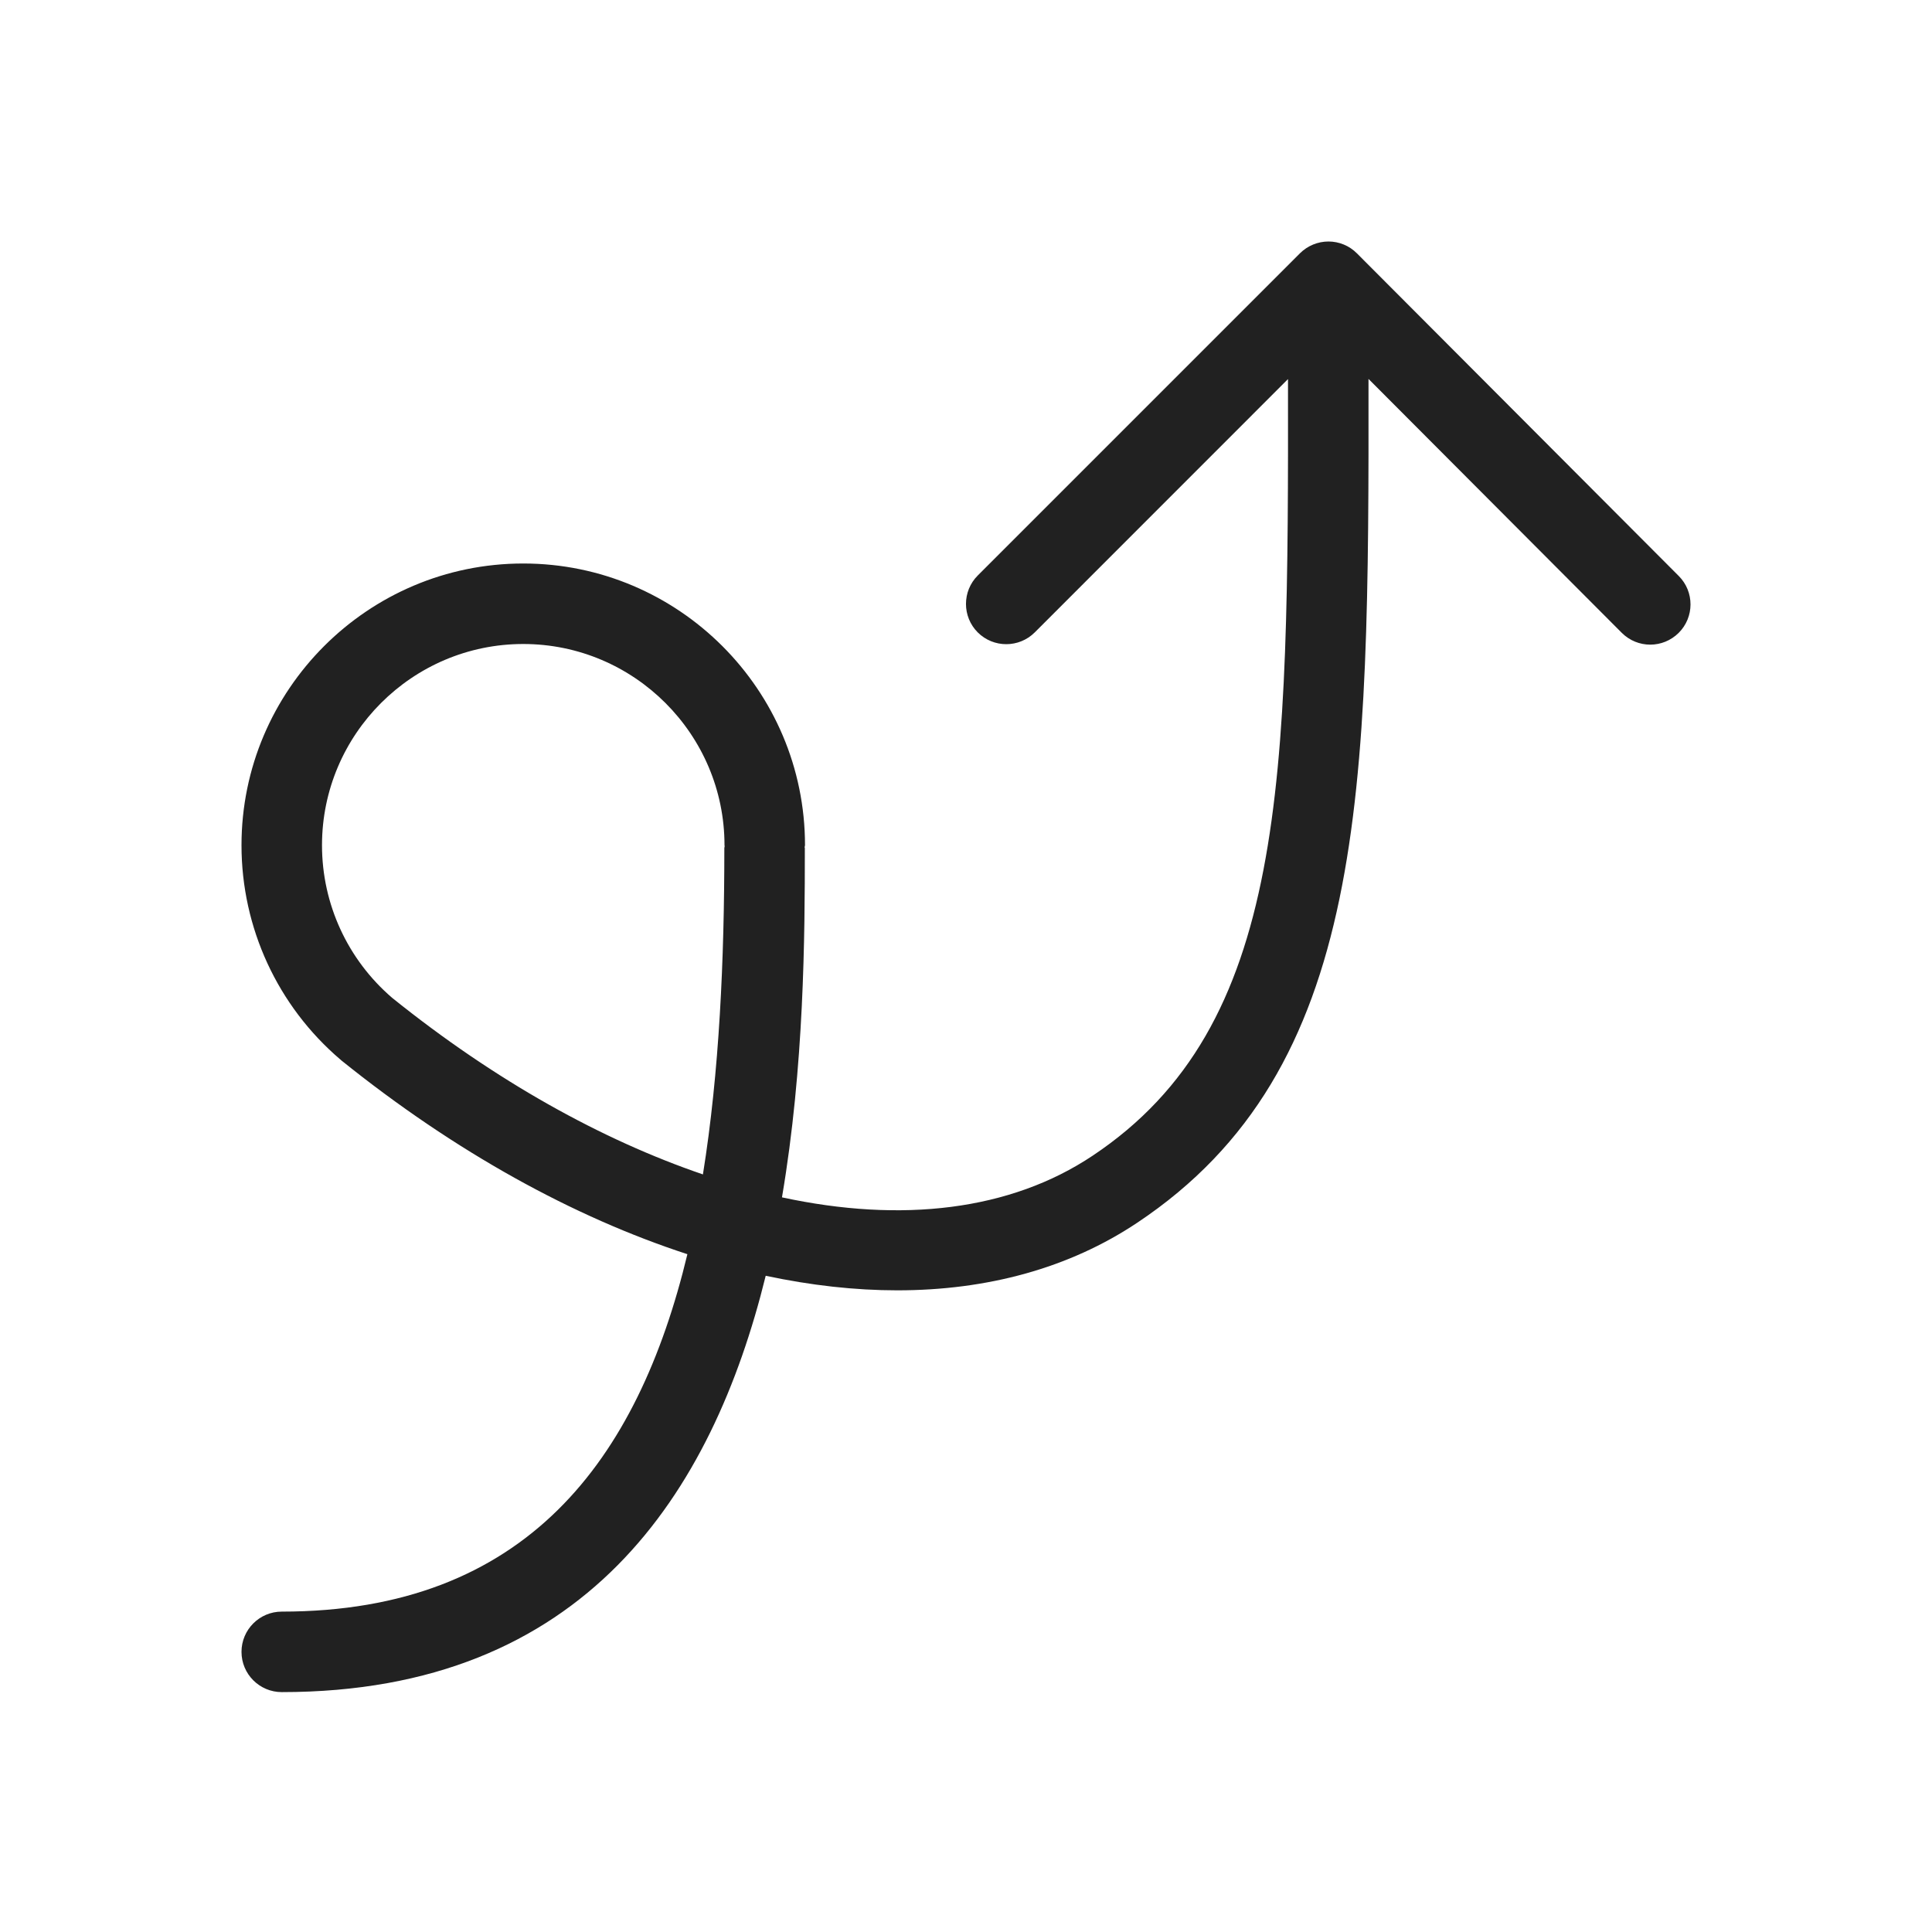 <svg width="24" height="24" viewBox="0 0 24 24" fill="none" xmlns="http://www.w3.org/2000/svg">
<path d="M20.854 7.155L16.856 3.147C16.763 3.053 16.635 3 16.503 3C16.37 3 16.243 3.053 16.149 3.146L12.146 7.149C11.951 7.344 11.951 7.661 12.146 7.856C12.342 8.051 12.658 8.051 12.854 7.856L16 4.709C16.005 9.714 15.991 12.744 13.574 14.356C12.55 15.04 11.201 15.195 9.714 14.874C9.991 13.243 9.998 11.632 9.998 10.535C9.998 10.531 9.995 10.528 9.995 10.524C9.996 10.515 10 10.508 10 10.5C10 8.57 8.43 7 6.5 7C4.57 7 3 8.57 3 10.5C3 11.524 3.447 12.495 4.227 13.161C4.229 13.163 4.231 13.163 4.233 13.165C4.235 13.166 4.236 13.169 4.238 13.171C5.657 14.313 7.128 15.12 8.539 15.58C7.924 18.139 6.534 20.02 3.5 20.02C3.224 20.02 3 20.244 3 20.52C3 20.796 3.224 21.02 3.5 21.02C7.274 21.02 8.849 18.54 9.512 15.848C10.074 15.968 10.621 16.029 11.146 16.029C12.263 16.029 13.282 15.754 14.129 15.188C16.989 13.28 17.005 9.866 17 4.707L20.146 7.861C20.244 7.959 20.372 8.008 20.5 8.008C20.628 8.008 20.755 7.959 20.853 7.862C21.049 7.667 21.049 7.35 20.854 7.155ZM8.998 10.535C8.998 11.921 8.937 13.312 8.732 14.589C7.477 14.16 6.159 13.431 4.872 12.396C4.318 11.92 4 11.23 4 10.5C4 9.122 5.122 8 6.5 8C7.878 8 9 9.122 9 10.5C9 10.504 9.002 10.507 9.002 10.511C9.002 10.52 8.998 10.527 8.998 10.535Z" fill="#212121"/>
</svg>
